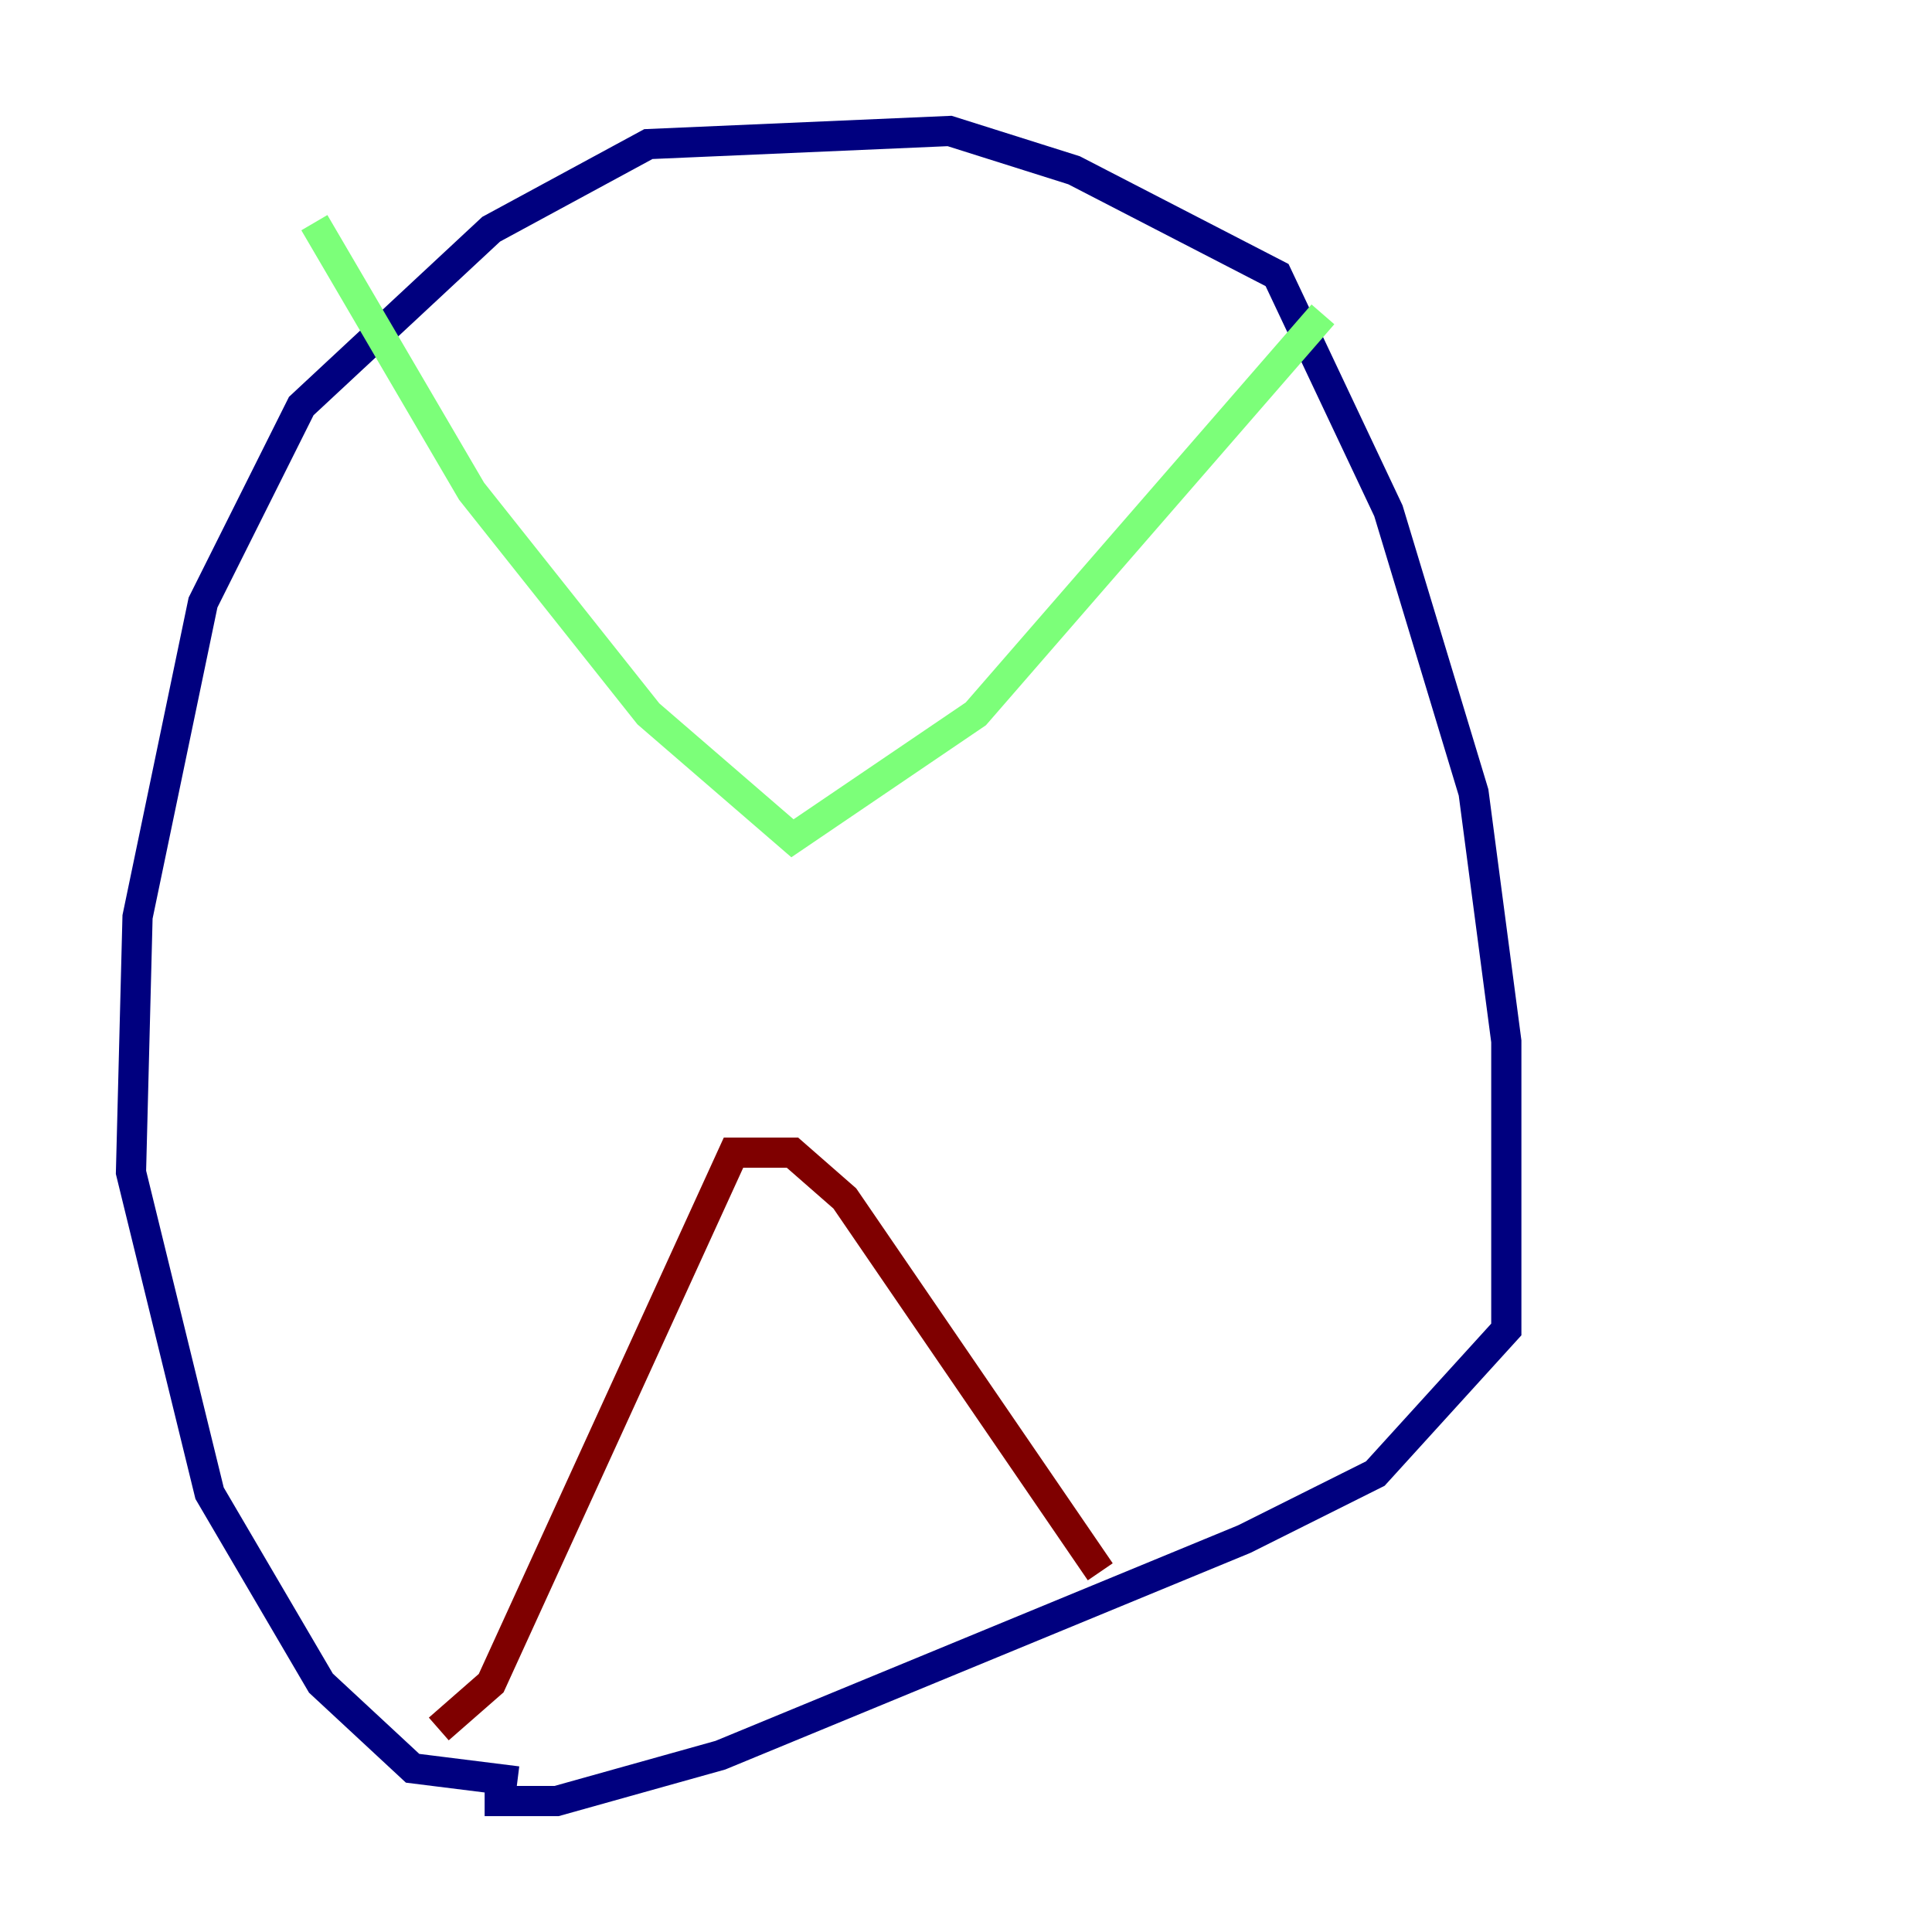 <?xml version="1.0" encoding="utf-8" ?>
<svg baseProfile="tiny" height="128" version="1.2" viewBox="0,0,128,128" width="128" xmlns="http://www.w3.org/2000/svg" xmlns:ev="http://www.w3.org/2001/xml-events" xmlns:xlink="http://www.w3.org/1999/xlink"><defs /><polyline fill="none" points="34.278,118.02 27.336,117.153 21.261,111.512 13.885,98.929 8.678,77.668 9.112,60.746 13.451,39.919 19.959,26.902 32.542,15.186 42.956,9.546 62.915,8.678 71.159,11.281 84.61,18.224 91.986,33.844 97.627,52.502 99.797,68.99 99.797,88.081 91.119,97.627 82.441,101.966 47.729,116.285 36.881,119.322 32.108,119.322" stroke="#00007f" stroke-width="2" /><polyline fill="none" points="20.827,14.752 31.241,32.542 42.956,47.295 52.502,55.539 64.651,47.295 87.647,20.827" stroke="#7cff79" stroke-width="2" /><polyline fill="none" points="29.071,114.549 32.542,111.512 48.597,76.366 52.502,76.366 55.973,79.403 72.895,104.136" stroke="#7f0000" stroke-width="2" /></svg>